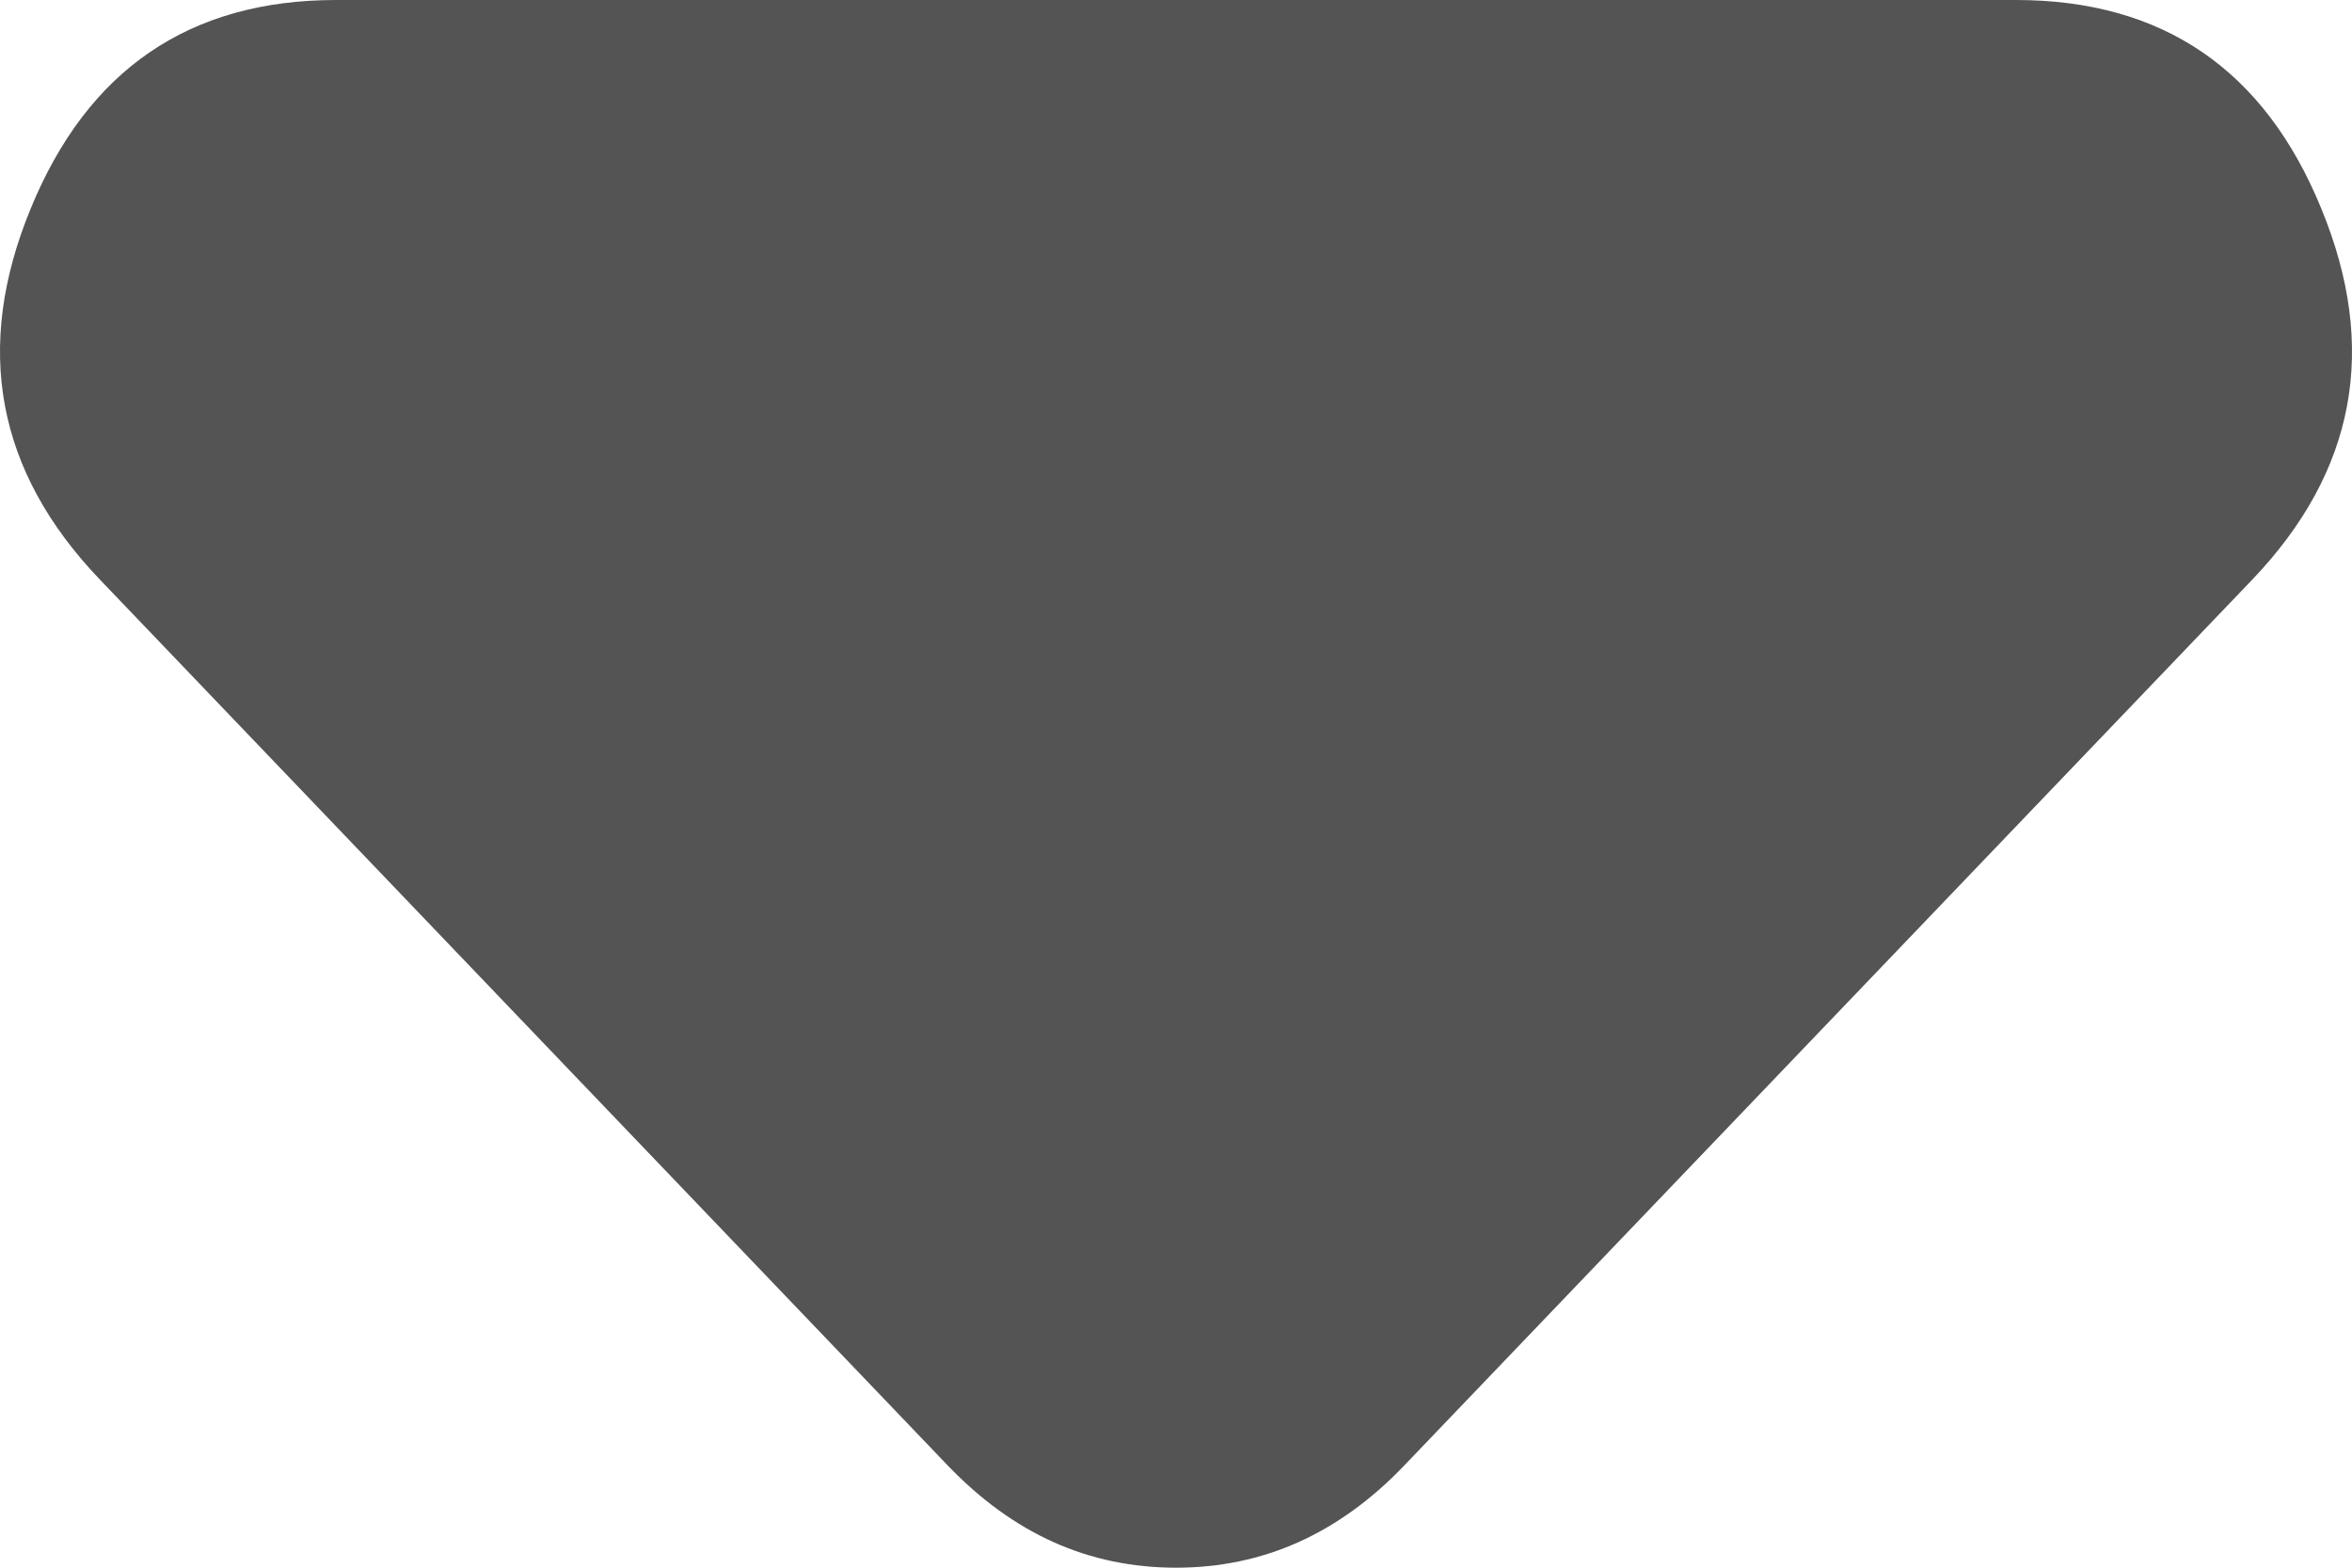 <svg width="12" height="8" viewBox="0 0 12 8" fill="none" xmlns="http://www.w3.org/2000/svg">
<path d="M4.835 7.478L0.509 2.957C-0.018 2.406 -0.136 1.776 0.156 1.066C0.447 0.355 0.967 0 1.715 0H10.285C11.034 0 11.554 0.355 11.844 1.066C12.136 1.776 12.018 2.406 11.492 2.957L7.165 7.478C6.999 7.652 6.818 7.783 6.624 7.87C6.43 7.957 6.222 8 6 8C5.778 8 5.57 7.957 5.376 7.87C5.182 7.783 5.002 7.652 4.835 7.478Z" fill="#545454"/>
</svg>
